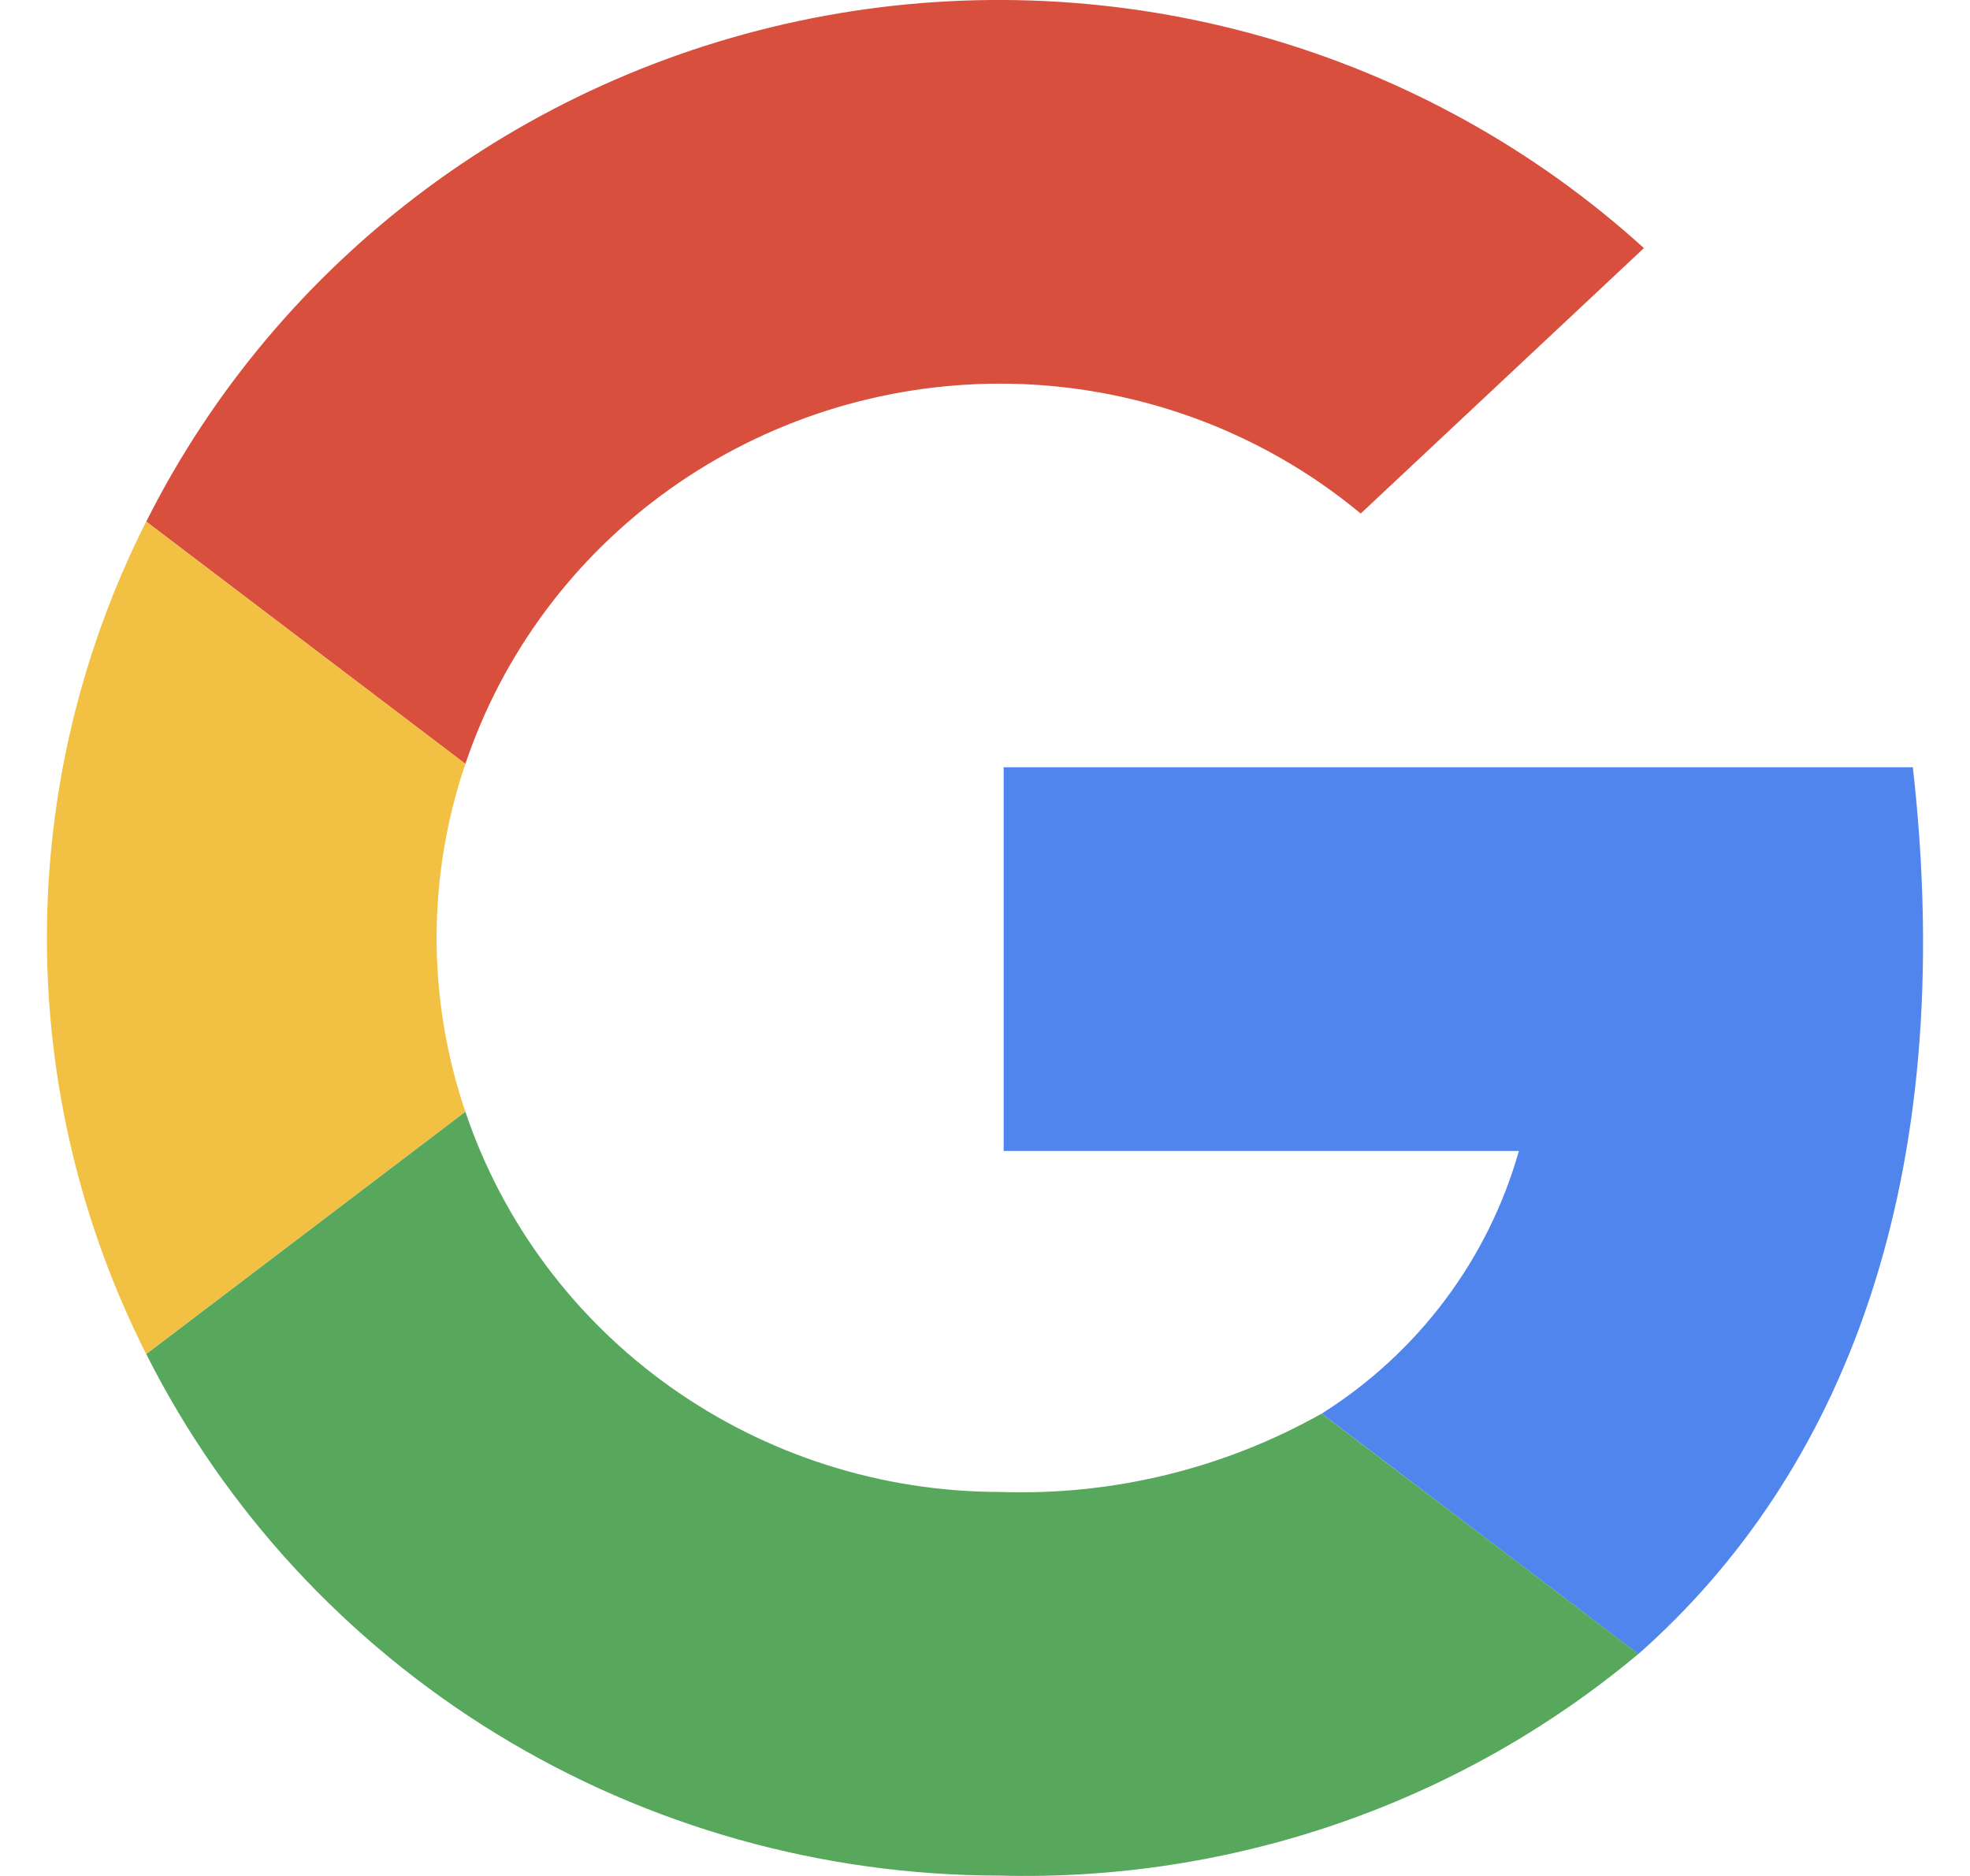 <svg width="21" height="20" viewBox="0 0 21 20" fill="none" xmlns="http://www.w3.org/2000/svg">
<path d="M10.653 4.09C12.063 4.089 13.428 4.58 14.505 5.475L17.524 2.645C16.365 1.593 14.973 0.821 13.459 0.391C11.945 -0.039 10.349 -0.116 8.8 0.167C7.25 0.451 5.789 1.085 4.532 2.022C3.275 2.958 2.257 4.17 1.559 5.561L4.961 8.144C5.358 6.965 6.121 5.94 7.143 5.212C8.165 4.485 9.393 4.092 10.653 4.09Z" fill="#D94F3D"/>
<path d="M4.654 9.998C4.654 9.368 4.758 8.741 4.961 8.143L1.558 5.561C0.862 6.94 0.5 8.458 0.5 9.998C0.5 11.538 0.862 13.057 1.558 14.435L4.961 11.853C4.758 11.255 4.654 10.629 4.654 9.998Z" fill="#F2C042"/>
<path d="M20.391 8.18H10.699V12.271H16.191C15.864 13.427 15.116 14.424 14.089 15.071L17.465 17.634C19.623 15.727 20.891 12.626 20.391 8.18Z" fill="#5085ED"/>
<path d="M14.088 15.071C13.045 15.659 11.855 15.948 10.653 15.906C9.393 15.904 8.165 15.512 7.143 14.784C6.121 14.057 5.358 13.031 4.961 11.853L1.559 14.436C2.399 16.104 3.696 17.508 5.302 18.491C6.909 19.473 8.762 19.994 10.653 19.996C13.142 20.063 15.568 19.221 17.465 17.633L14.088 15.071Z" fill="#57A75C"/>
</svg>
